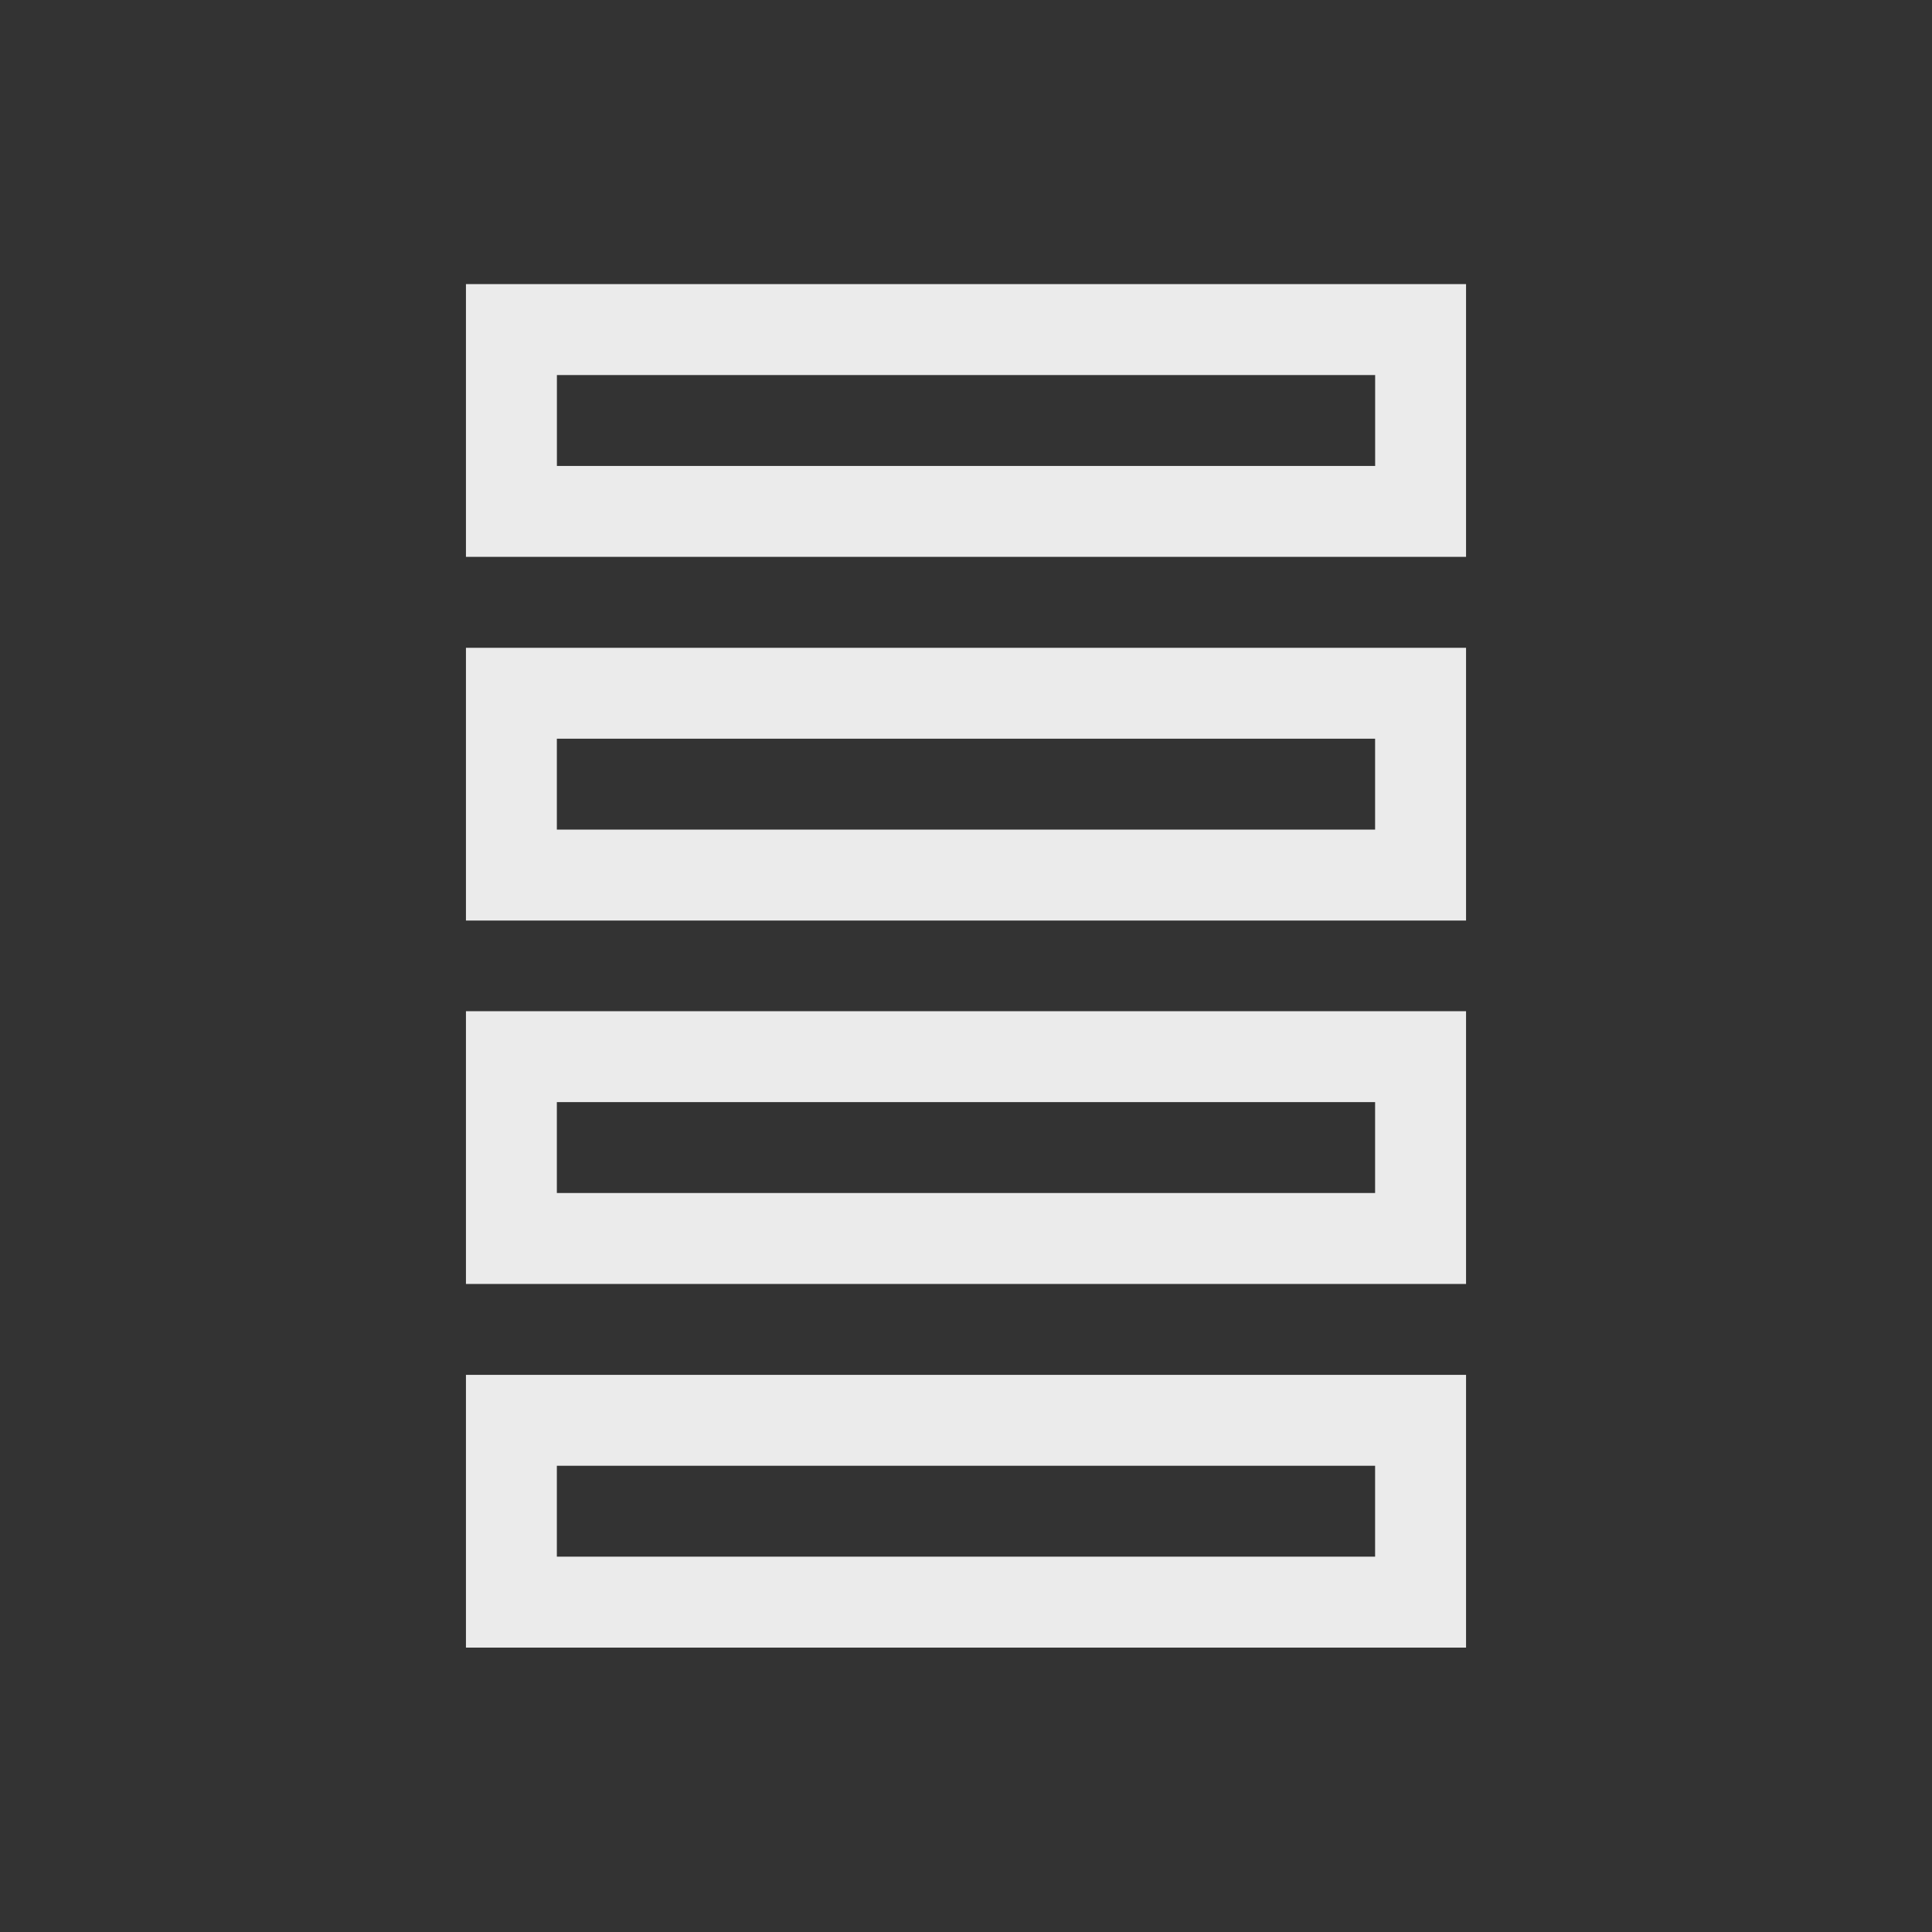 <!-- Generated by IcoMoon.io -->
<svg version="1.1" xmlns="http://www.w3.org/2000/svg" width="40" height="40" viewBox="0 0 40 40">
<rect x="0" y="0" width="40" height="40" fill="#333333" stroke="none"/>
<title>th-layout-menu-v</title>
<path fill="#ebebeb" d="M9.647 5.882v5.647h20.706v-5.647h-20.706zM28.471 9.647h-16.941v-1.882h16.941v1.882zM9.647 19.059h20.706v-5.647h-20.706v5.647zM11.529 15.294h16.941v1.882h-16.941v-1.882zM9.647 26.583h20.706v-5.647h-20.706v5.647zM11.529 22.818h16.941v1.882h-16.941v-1.882zM9.647 34.112h20.706v-5.647h-20.706v5.647zM11.529 30.347h16.941v1.882h-16.941v-1.882z"></path>
</svg>
